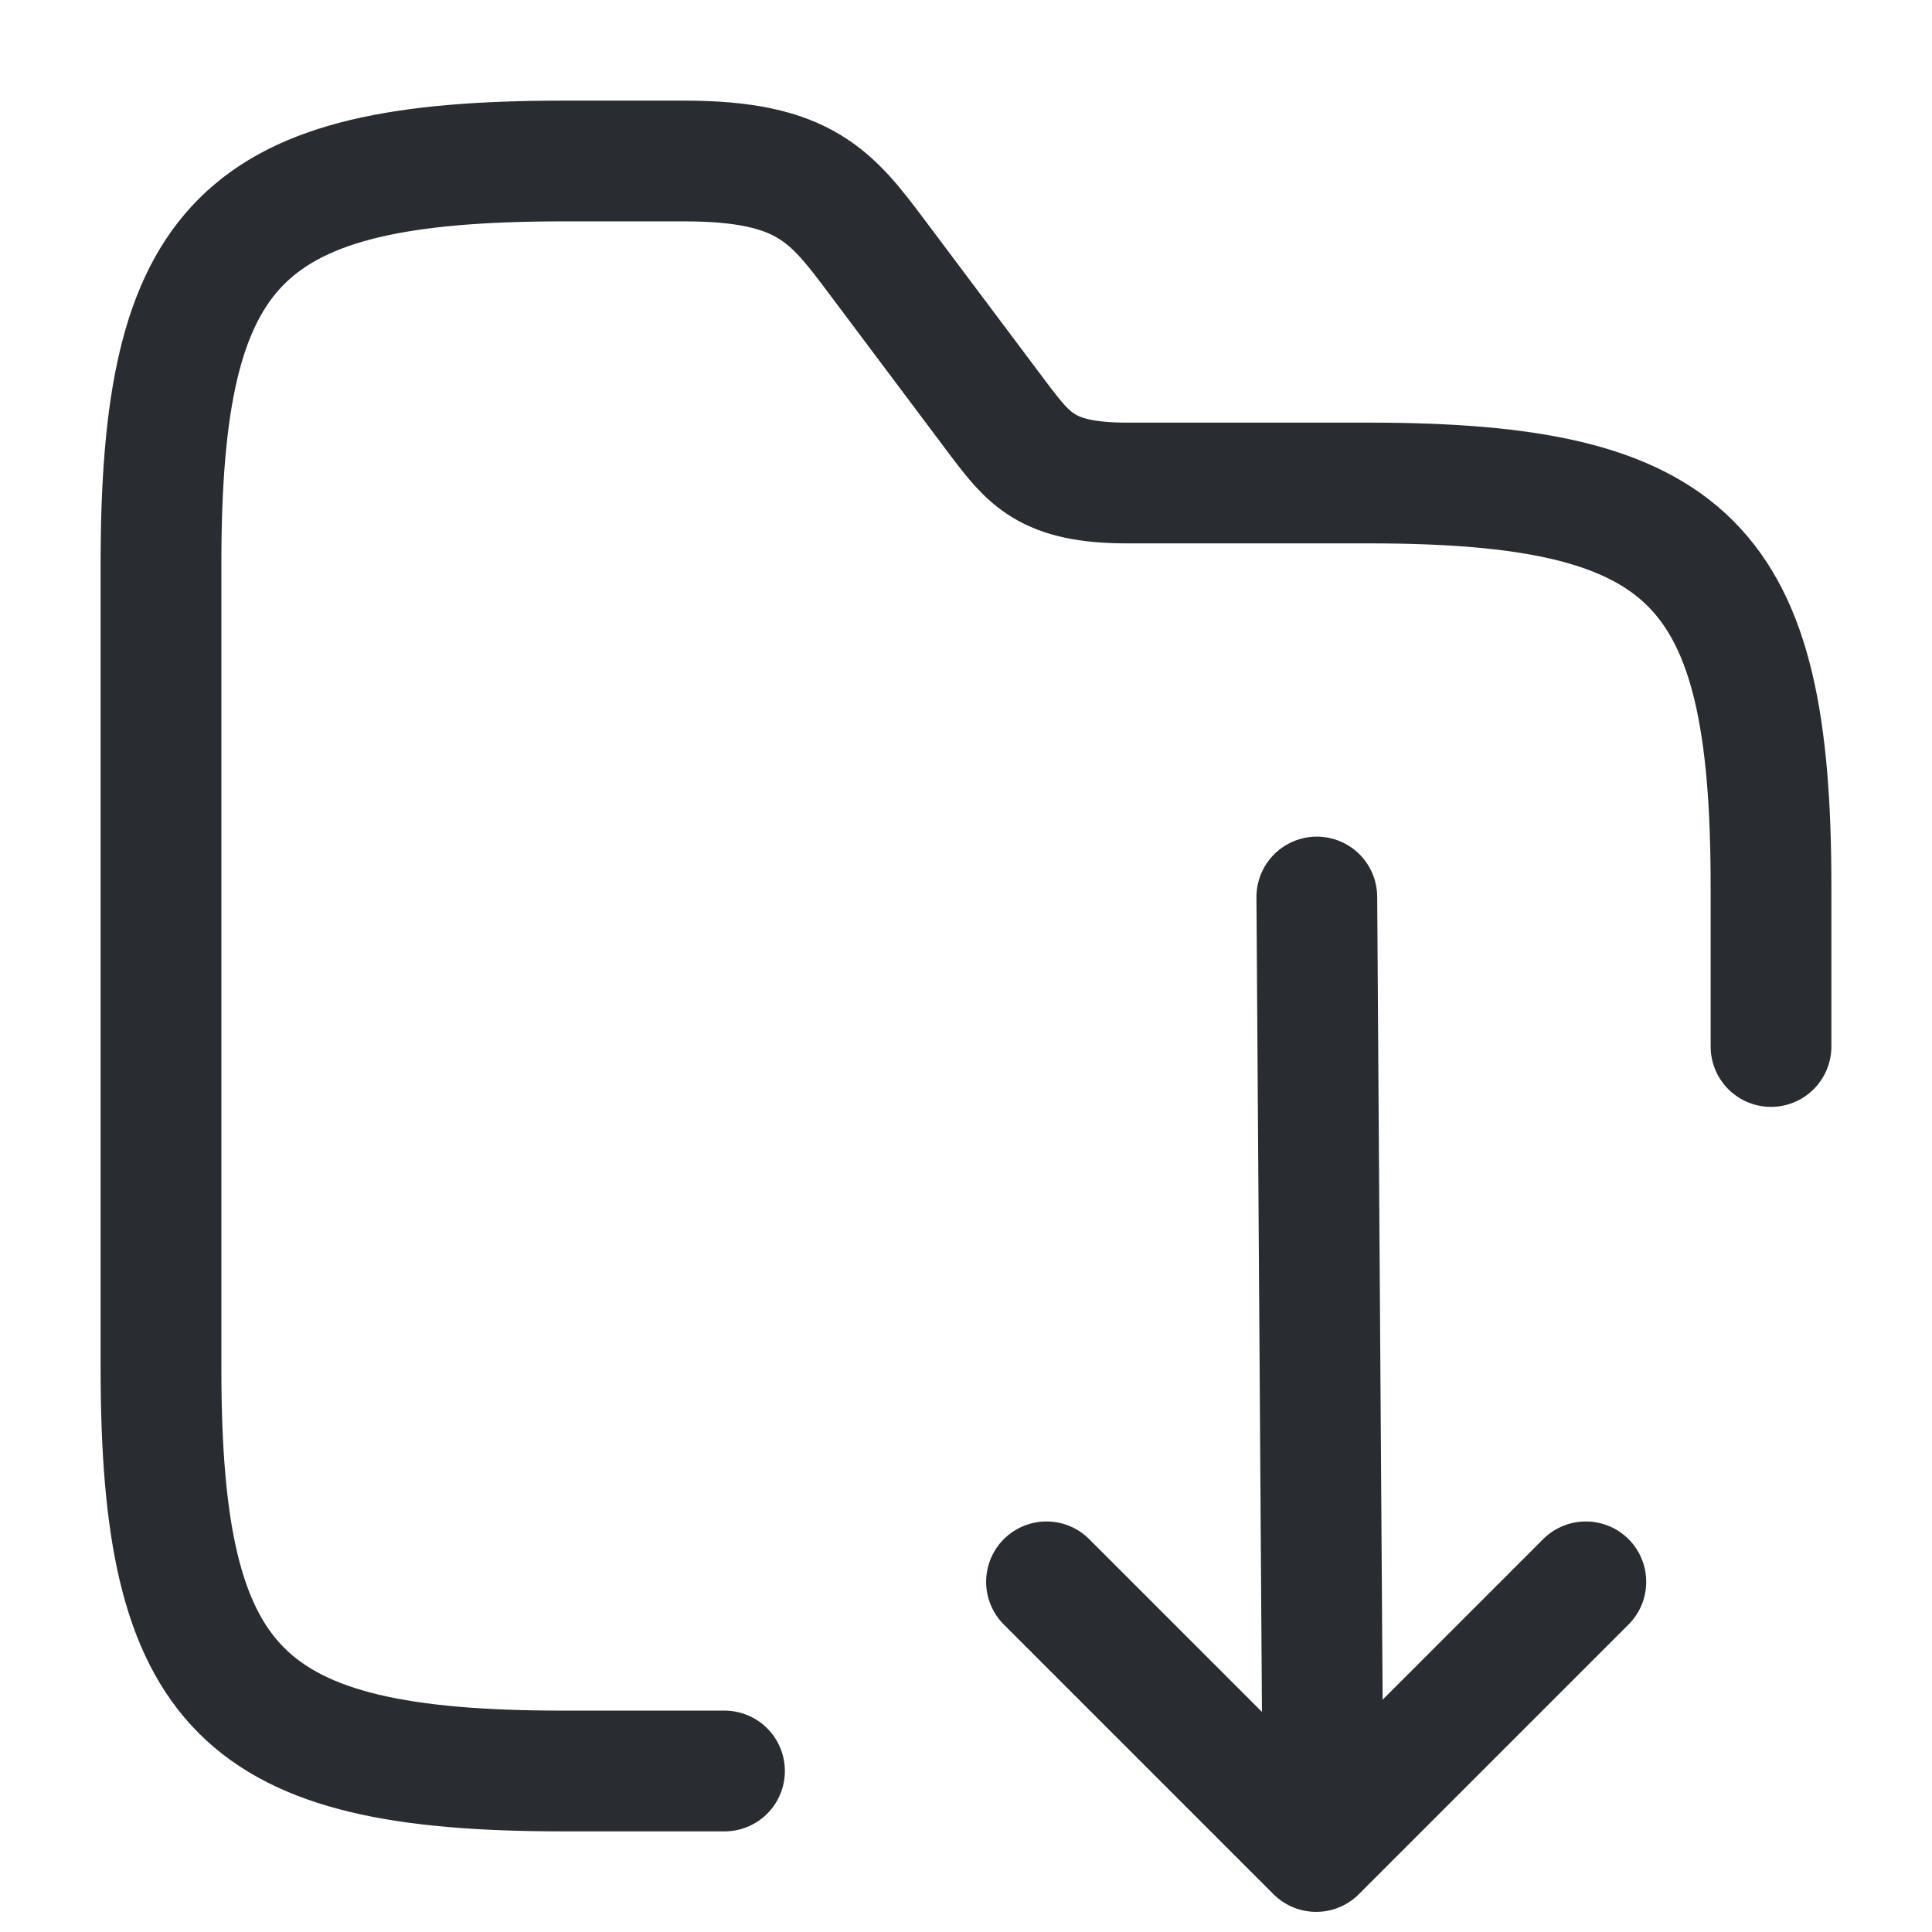 <svg width="24" height="24" viewBox="0 0 24 24" fill="none" xmlns="http://www.w3.org/2000/svg">
<g clip-path="url(#clip0_874_14767)">
<g clip-path="url(#clip1_874_14767)">
<path d="M9 22H7C3 22 2 21 2 17V7C2 3 3 2 7 2H8.5C10 2 10.33 2.44 10.9 3.2L12.4 5.2C12.78 5.7 13 6 14 6H17C21 6 22 7 22 11V13" stroke="#292D32" stroke-width="1.5" stroke-miterlimit="10" stroke-linecap="round" stroke-linejoin="round"/>
<path d="M16.435 22.523L16.358 11.143" stroke="#292D32" stroke-width="1.5" stroke-linecap="round" stroke-linejoin="round"/>
</g>
<path d="M13 19.65L16.35 23L19.7 19.65" stroke="#292D32" stroke-width="1.5" stroke-linecap="round" stroke-linejoin="round"/>
</g>
<defs>
<clipPath id="clip0_874_14767">
<rect width="24" height="24" fill="white"/>
</clipPath>
<clipPath id="clip1_874_14767">
<rect width="24" height="24" fill="white"/>
</clipPath>
</defs>
</svg>
